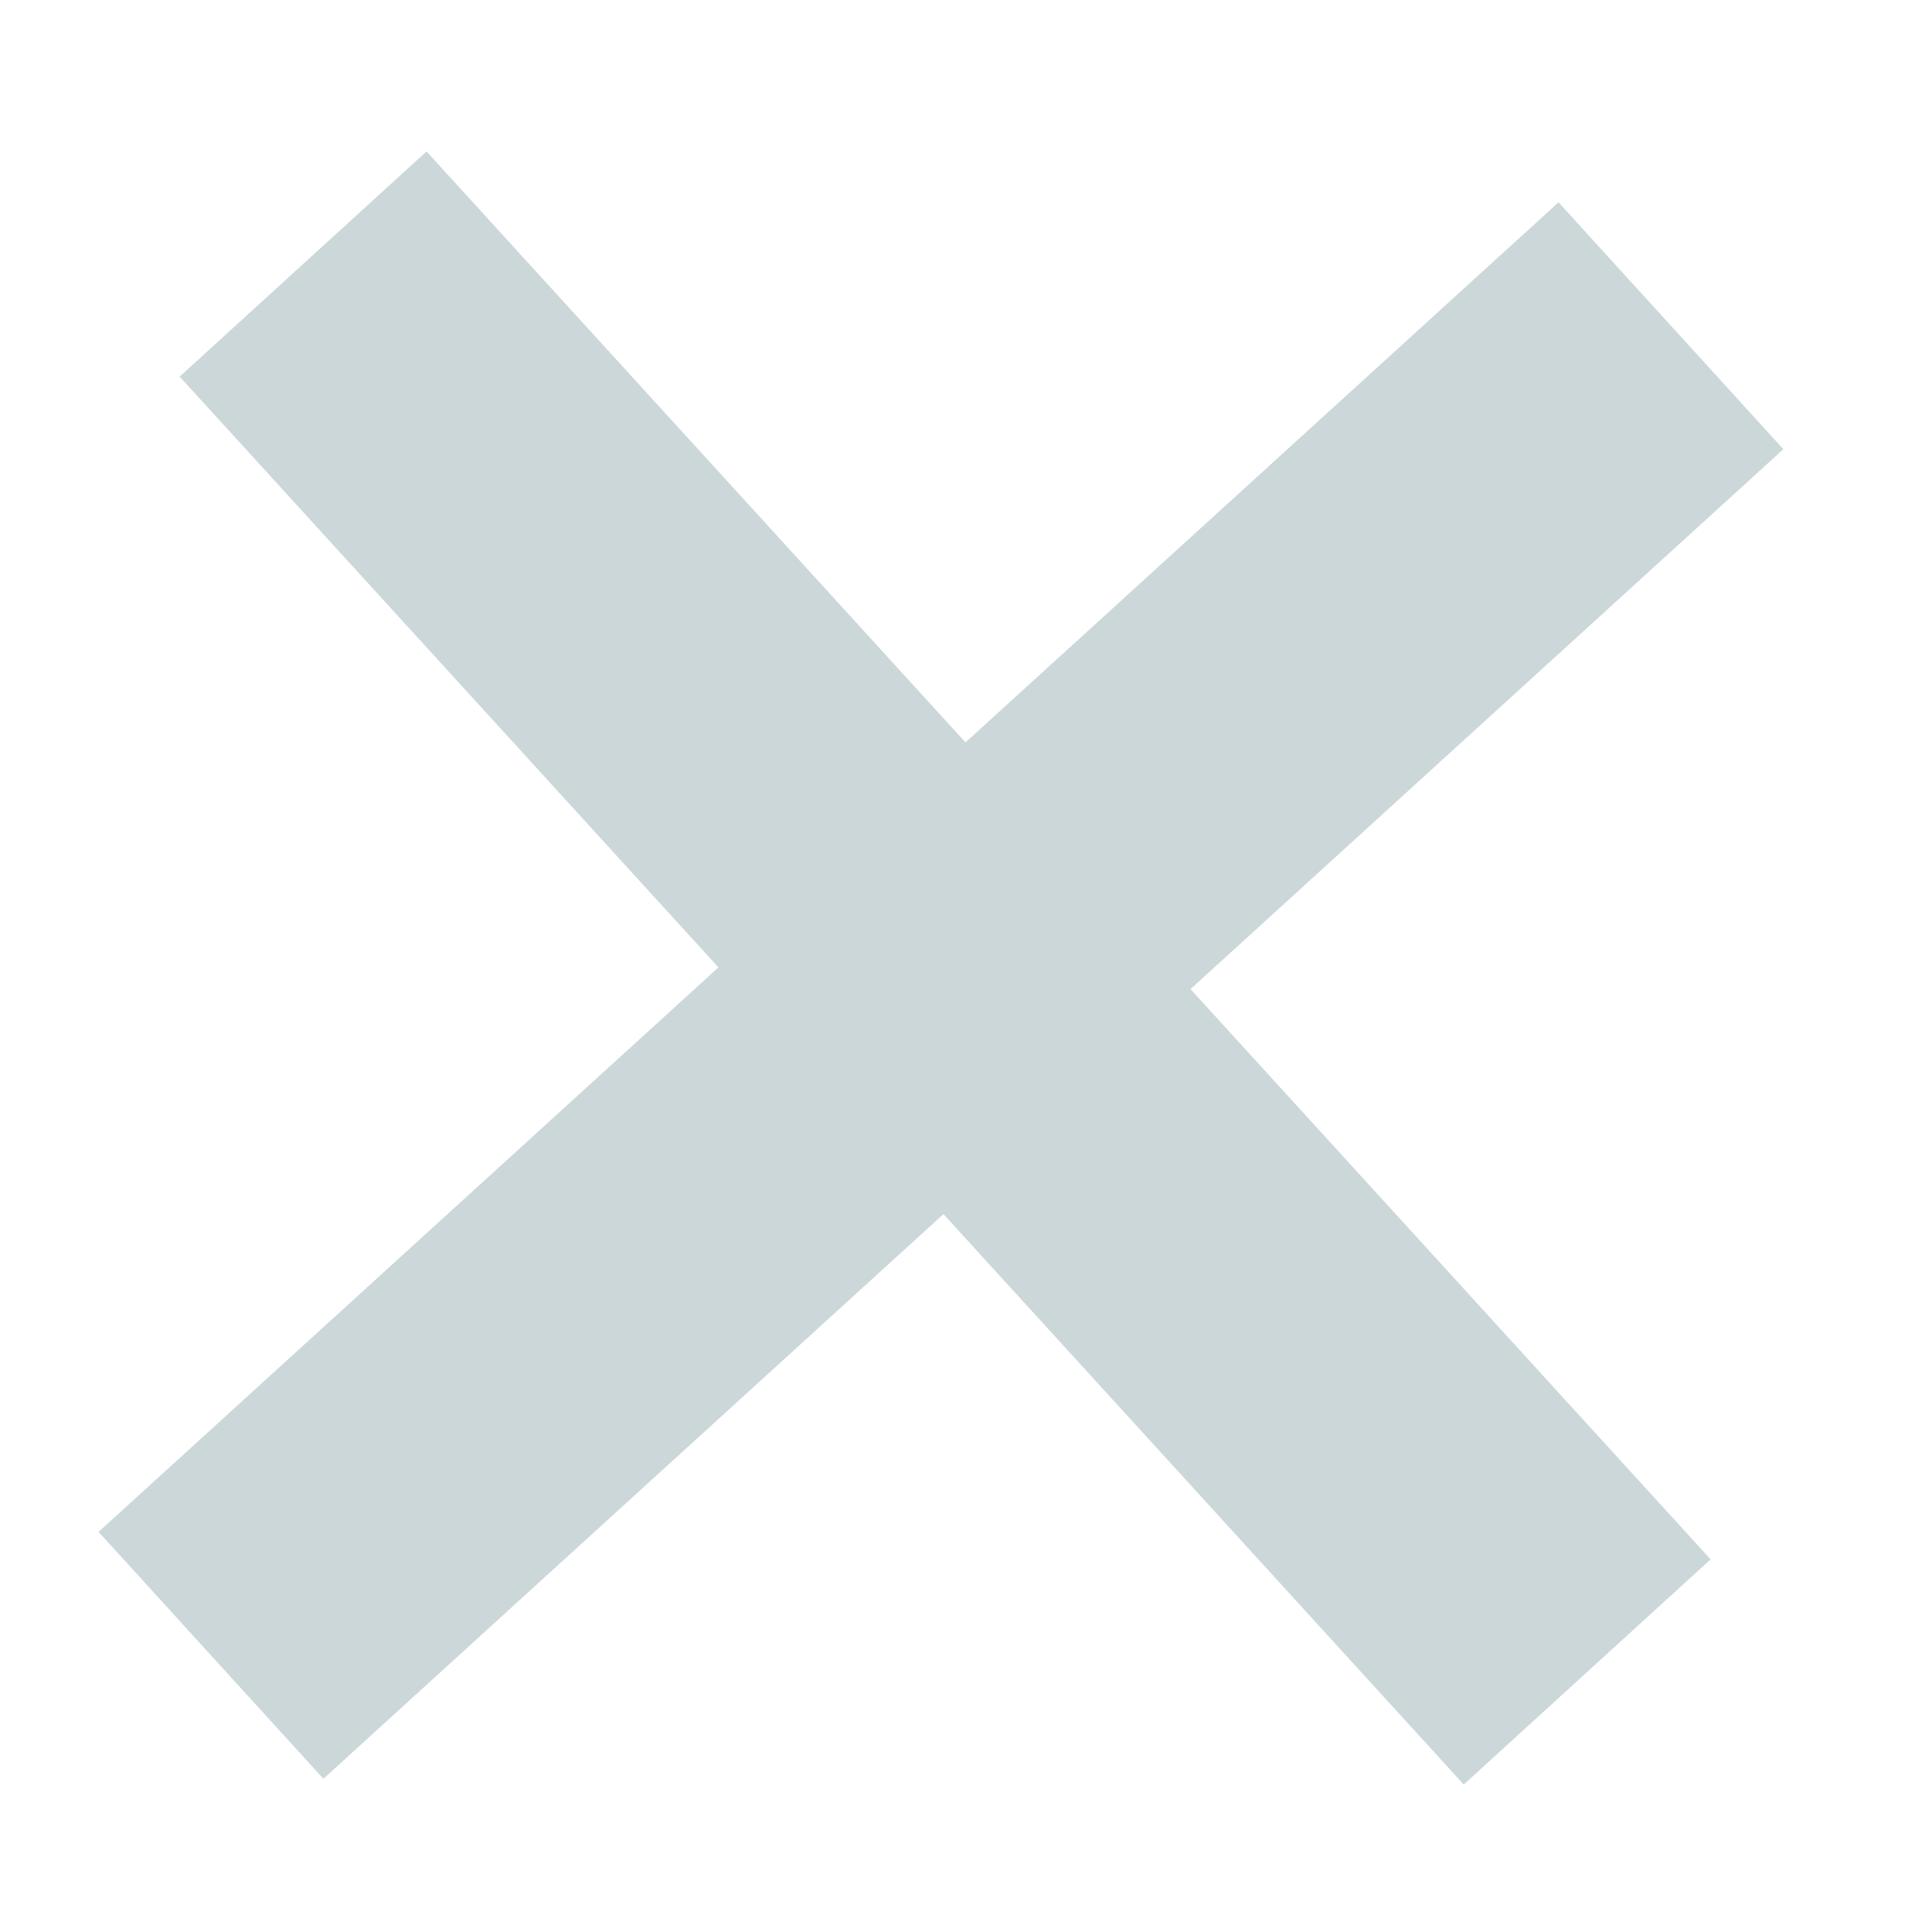 <?xml version="1.0" encoding="utf-8"?>
<!-- Generator: Adobe Illustrator 18.1.1, SVG Export Plug-In . SVG Version: 6.00 Build 0)  -->
<!DOCTYPE svg PUBLIC "-//W3C//DTD SVG 1.1//EN" "http://www.w3.org/Graphics/SVG/1.1/DTD/svg11.dtd">
<svg version="1.1" id="Layer_1" xmlns="http://www.w3.org/2000/svg" xmlns:xlink="http://www.w3.org/1999/xlink" x="0px" y="0px"
	 width="288px" height="288px" viewBox="27.5 163 288 288" enable-background="new 27.5 163 288 288" xml:space="preserve">
<rect x="26.5" y="282.5" transform="matrix(-0.674 -0.739 0.739 -0.674 54.789 639.007)" fill="#CCD7D9" width="284" height="49.8"/>
<rect x="20.4" y="285.6" transform="matrix(-0.739 0.673 -0.673 -0.739 500.628 427.291)" fill="#CCD7D9" width="294.5" height="49.8"/>
</svg>
